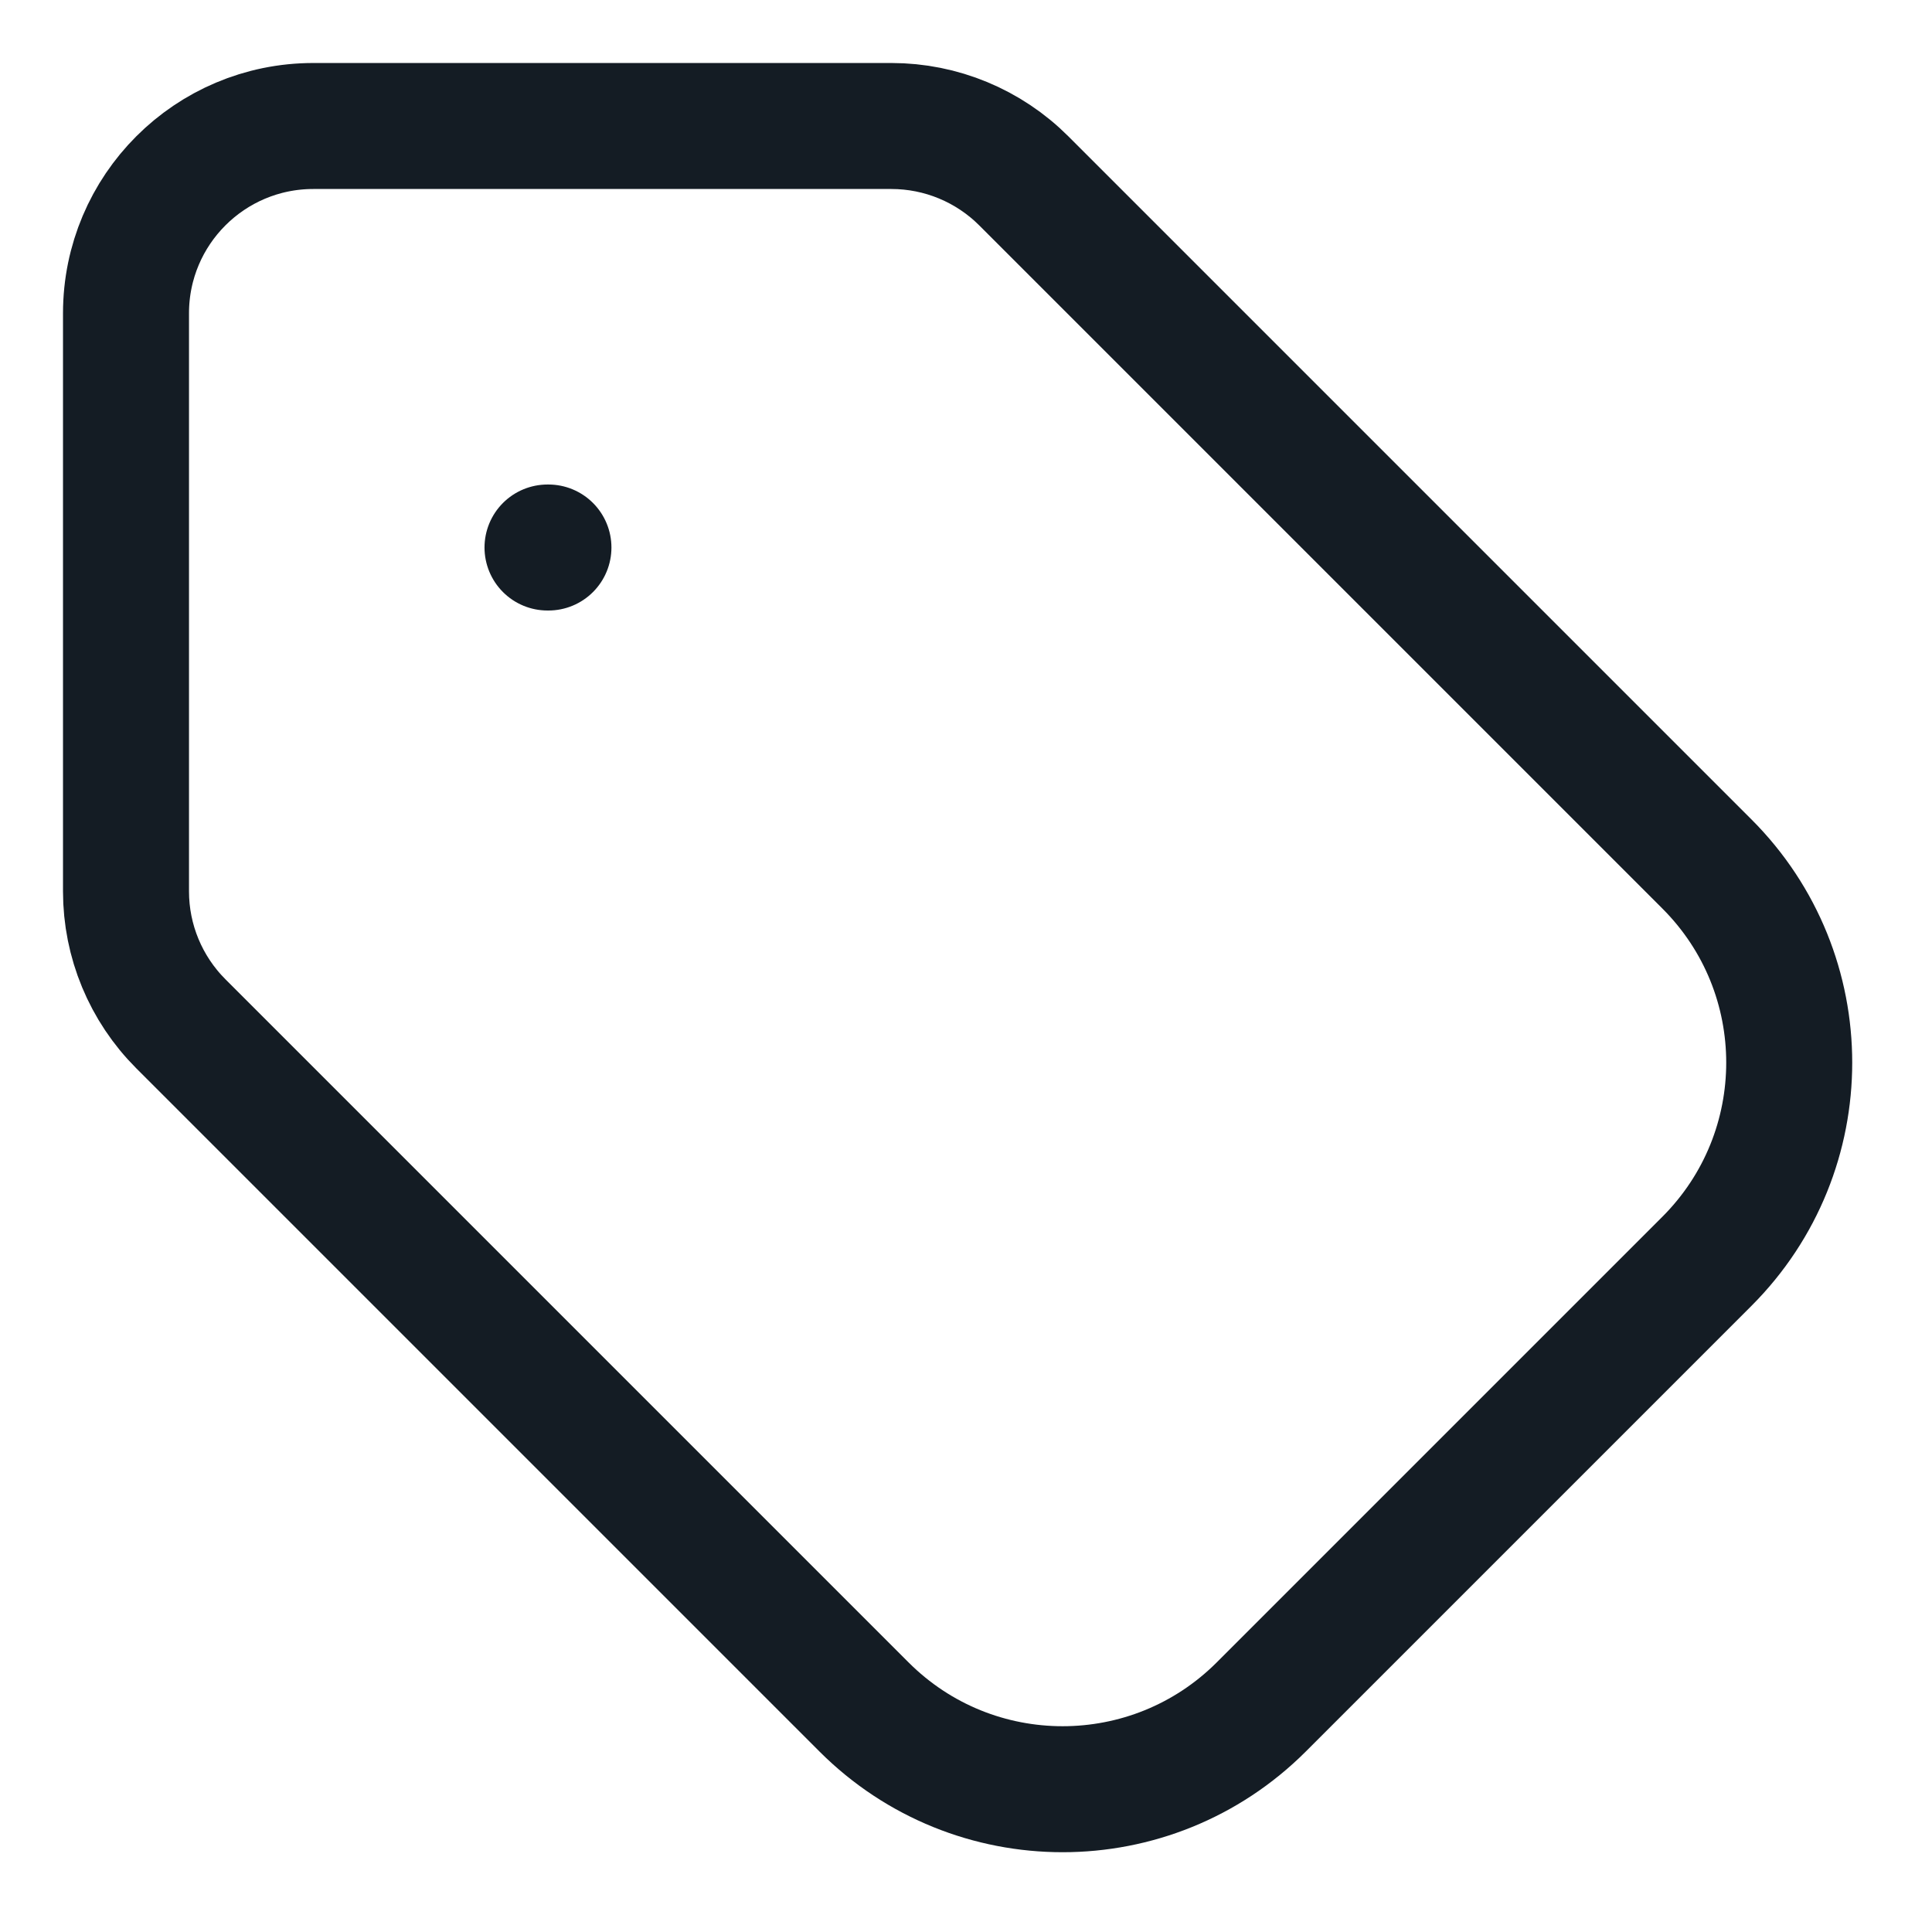 <svg width="23" height="23" viewBox="0 0 23 23" fill="none" xmlns="http://www.w3.org/2000/svg">
<g clip-path="url(#clip0_23061_12909)">
<path d="M6.518 6.518H6.529M3.73 1.5H10.612C11.203 1.5 11.77 1.735 12.188 2.153L20.32 10.285C21.627 11.591 21.627 13.709 20.32 15.016L15.016 20.32C13.709 21.627 11.591 21.627 10.285 20.32L2.153 12.188C1.735 11.77 1.5 11.203 1.5 10.612V3.73C1.5 2.498 2.498 1.5 3.73 1.5Z" stroke="#141C24" stroke-width="1.5" stroke-linecap="round"/>
</g>
<defs>
<clipPath id="clip0_23061_12909">
<rect width="23" height="23" fill="white"/>
</clipPath>
</defs>
</svg>
